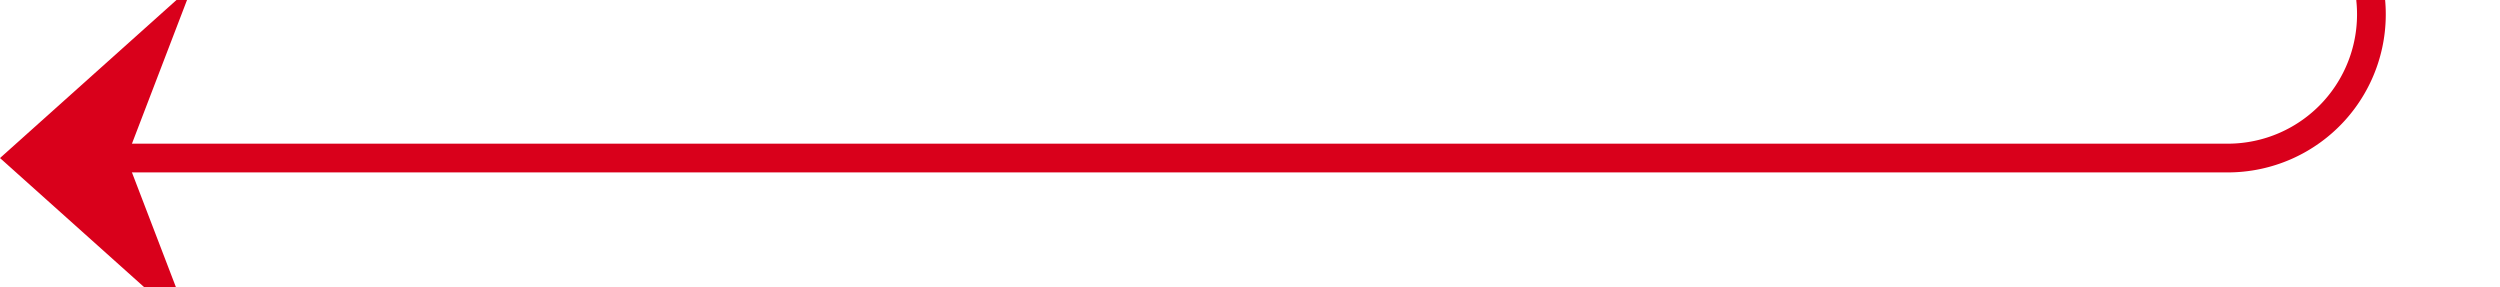﻿<?xml version="1.0" encoding="utf-8"?>
<svg version="1.1" xmlns:xlink="http://www.w3.org/1999/xlink" width="87px" height="10px" preserveAspectRatio="xMinYMid meet" viewBox="1649 1645 87 8" xmlns="http://www.w3.org/2000/svg">
  <path d="M 1808 1197.5  L 1736 1197.5  A 5 5 0 0 0 1731.5 1202.5 L 1731.5 1644  A 5 5 0 0 1 1726.5 1649.5 L 1650 1649.5  " stroke-width="1" stroke-dasharray="0" stroke="rgba(217, 0, 27, 1)" fill="none" class="stroke" />
  <path d="M 1810 1194.5  A 3 3 0 0 0 1807 1197.5 A 3 3 0 0 0 1810 1200.5 A 3 3 0 0 0 1813 1197.5 A 3 3 0 0 0 1810 1194.5 Z M 1810 1195.5  A 2 2 0 0 1 1812 1197.5 A 2 2 0 0 1 1810 1199.5 A 2 2 0 0 1 1808 1197.5 A 2 2 0 0 1 1810 1195.5 Z M 1655.7 1643.5  L 1649 1649.5  L 1655.7 1655.5  L 1653.4 1649.5  L 1655.7 1643.5  Z " fill-rule="nonzero" fill="rgba(217, 0, 27, 1)" stroke="none" class="fill" />
</svg>